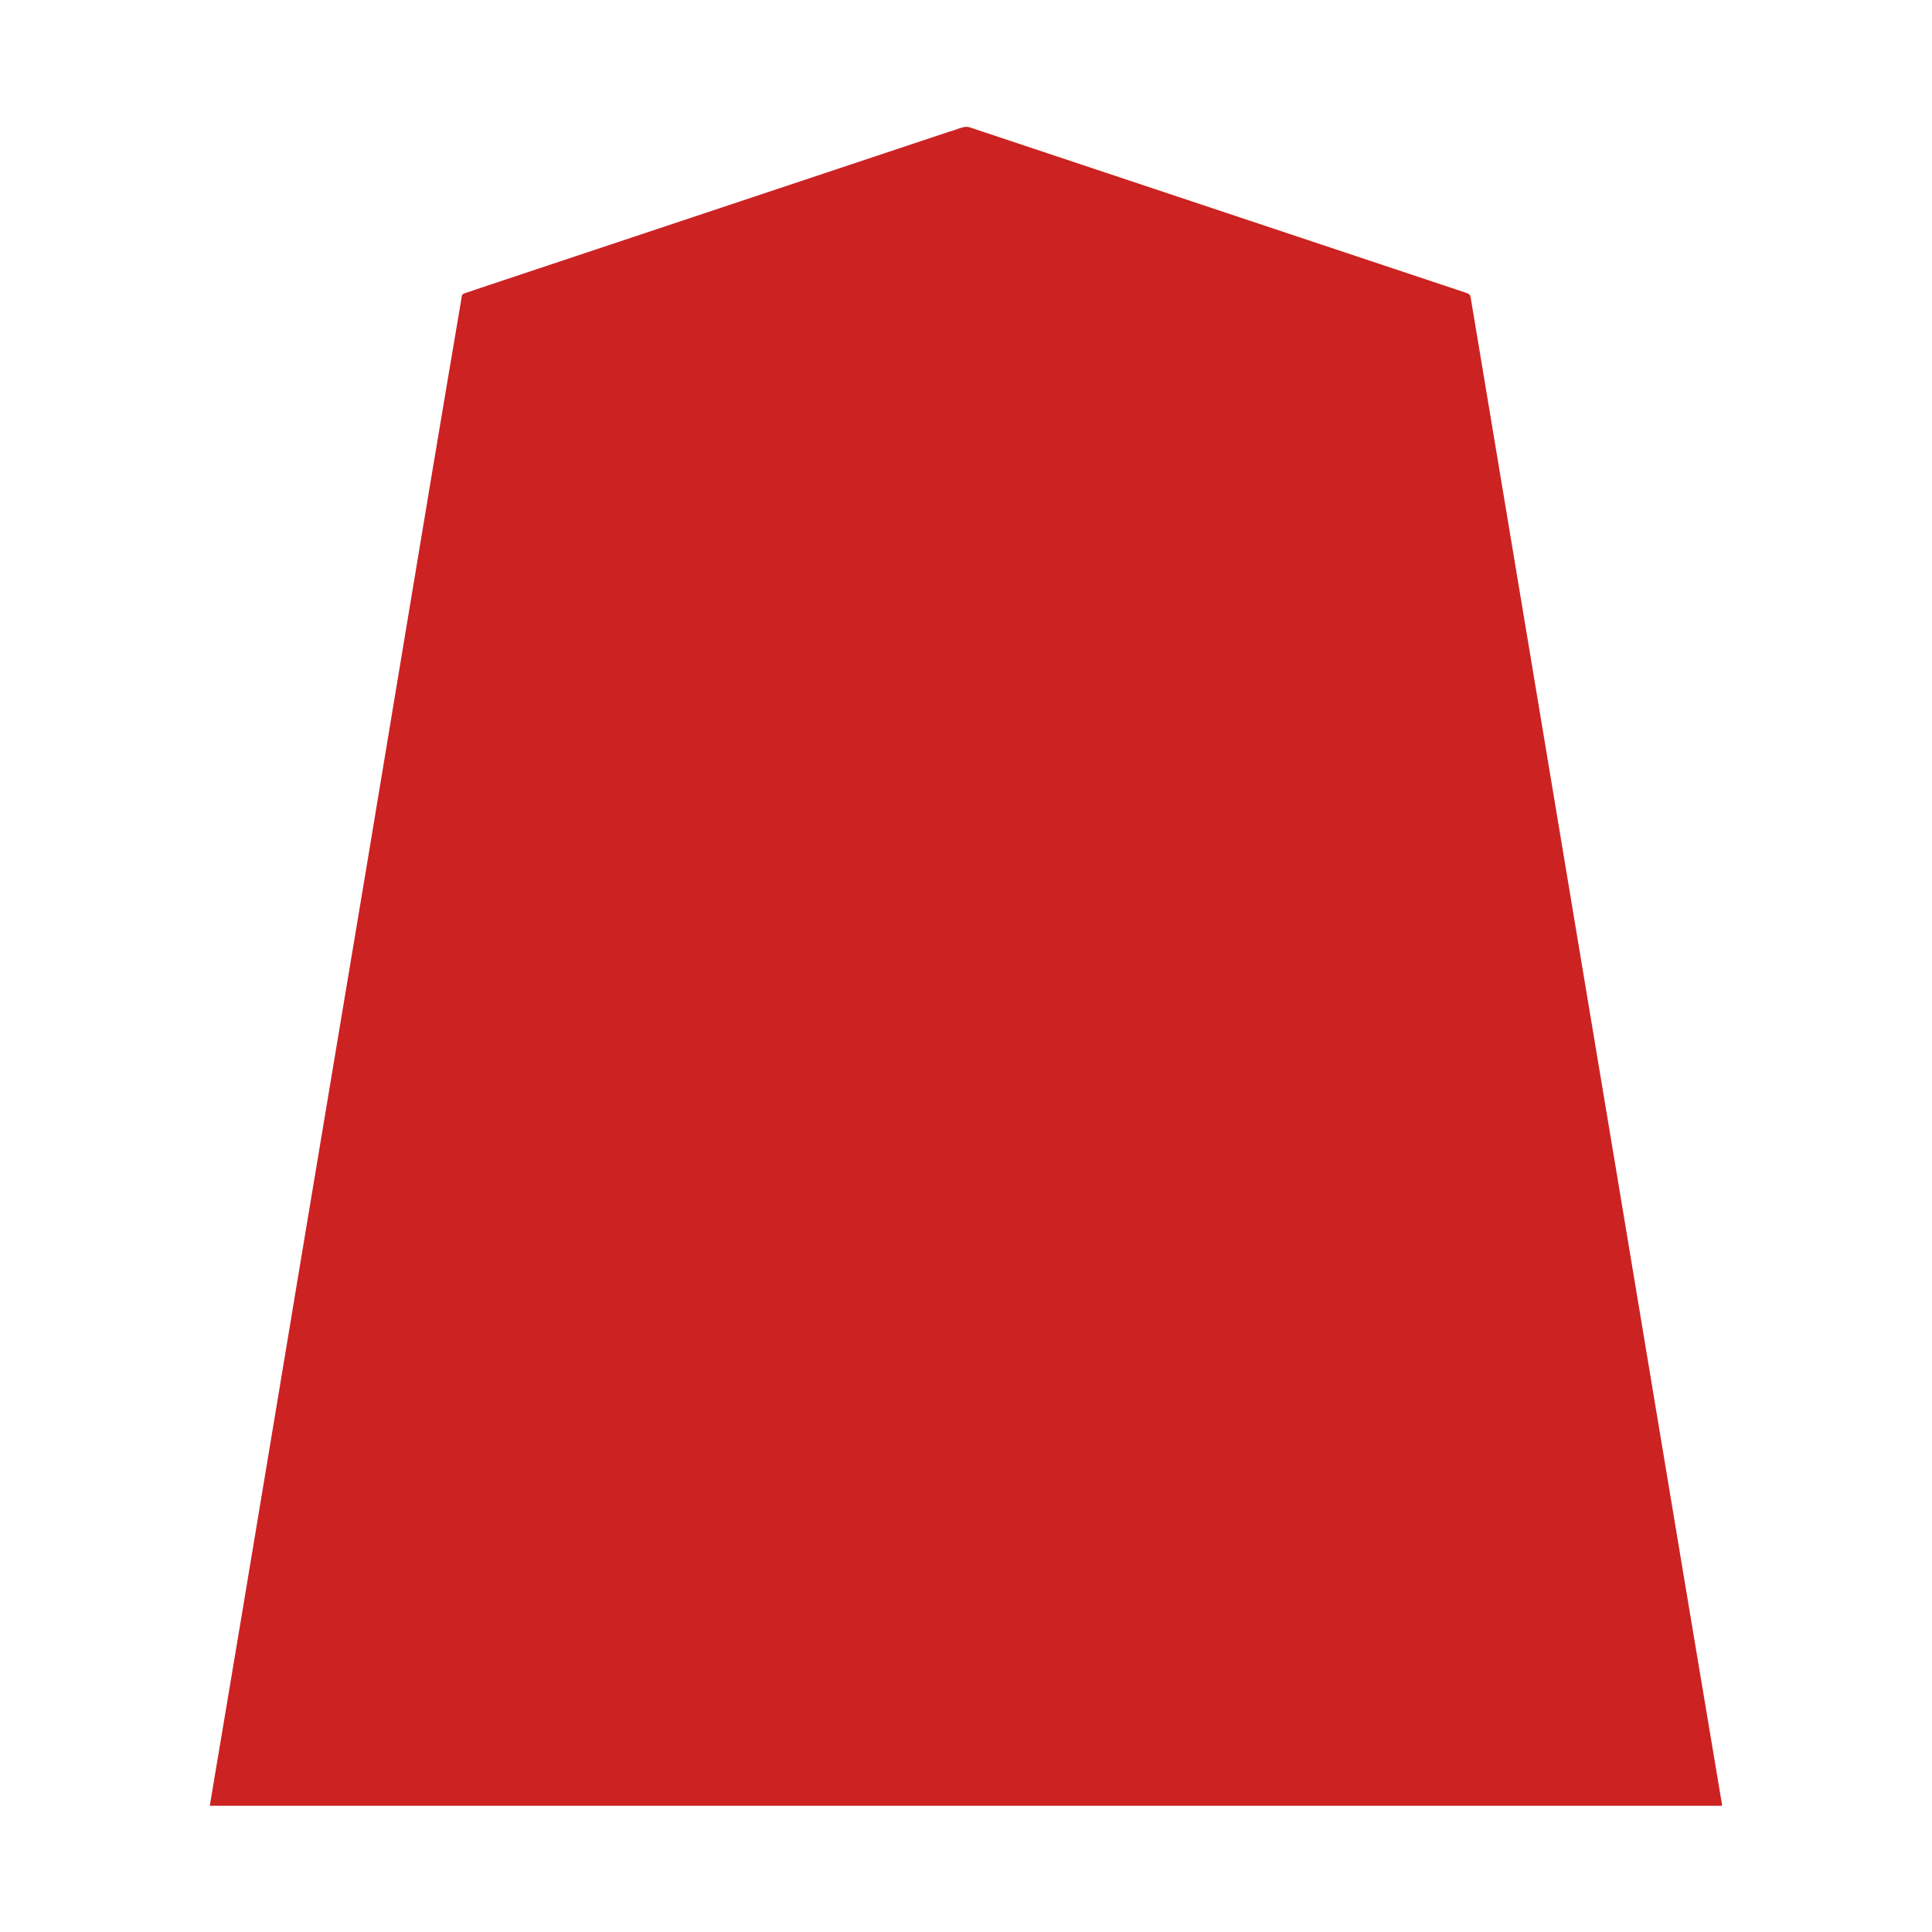 <svg xmlns="http://www.w3.org/2000/svg" width="3000" height="3000"><path d="M326 2802.5v1.5h2348v-1.5c-71.174-422.777-140.85-845.86-211.705-1268.696-52.82-317.004-105.676-633.986-158.481-950.985-5-29.834-9.96-59.693-14.923-89.522-1.275-7.33-2.41-14.678-3.702-21.998-.77-3.883-1.06-7.884-2.155-11.689-.906-3.78-5.95-4.668-9.136-5.802-113.335-37.833-226.738-75.562-340.072-113.365-99.18-33.038-198.36-66.117-297.529-99.183-43.49-14.438-86.954-29.023-130.428-43.466-8.915-3.232-20.826 4.03-31.003 6.406L994.299 364.395l-180 60c-26.322 8.807-52.689 17.54-79.002 26.345-5.556 2.457-13.28 3.515-17.776 6.928-65.942 387.727-129.132 776.15-194.473 1164.027C457.106 2014.995 392.233 2409.552 326 2802.5" style="fill:#c22;fill-rule:evenodd;stroke:none"/></svg>